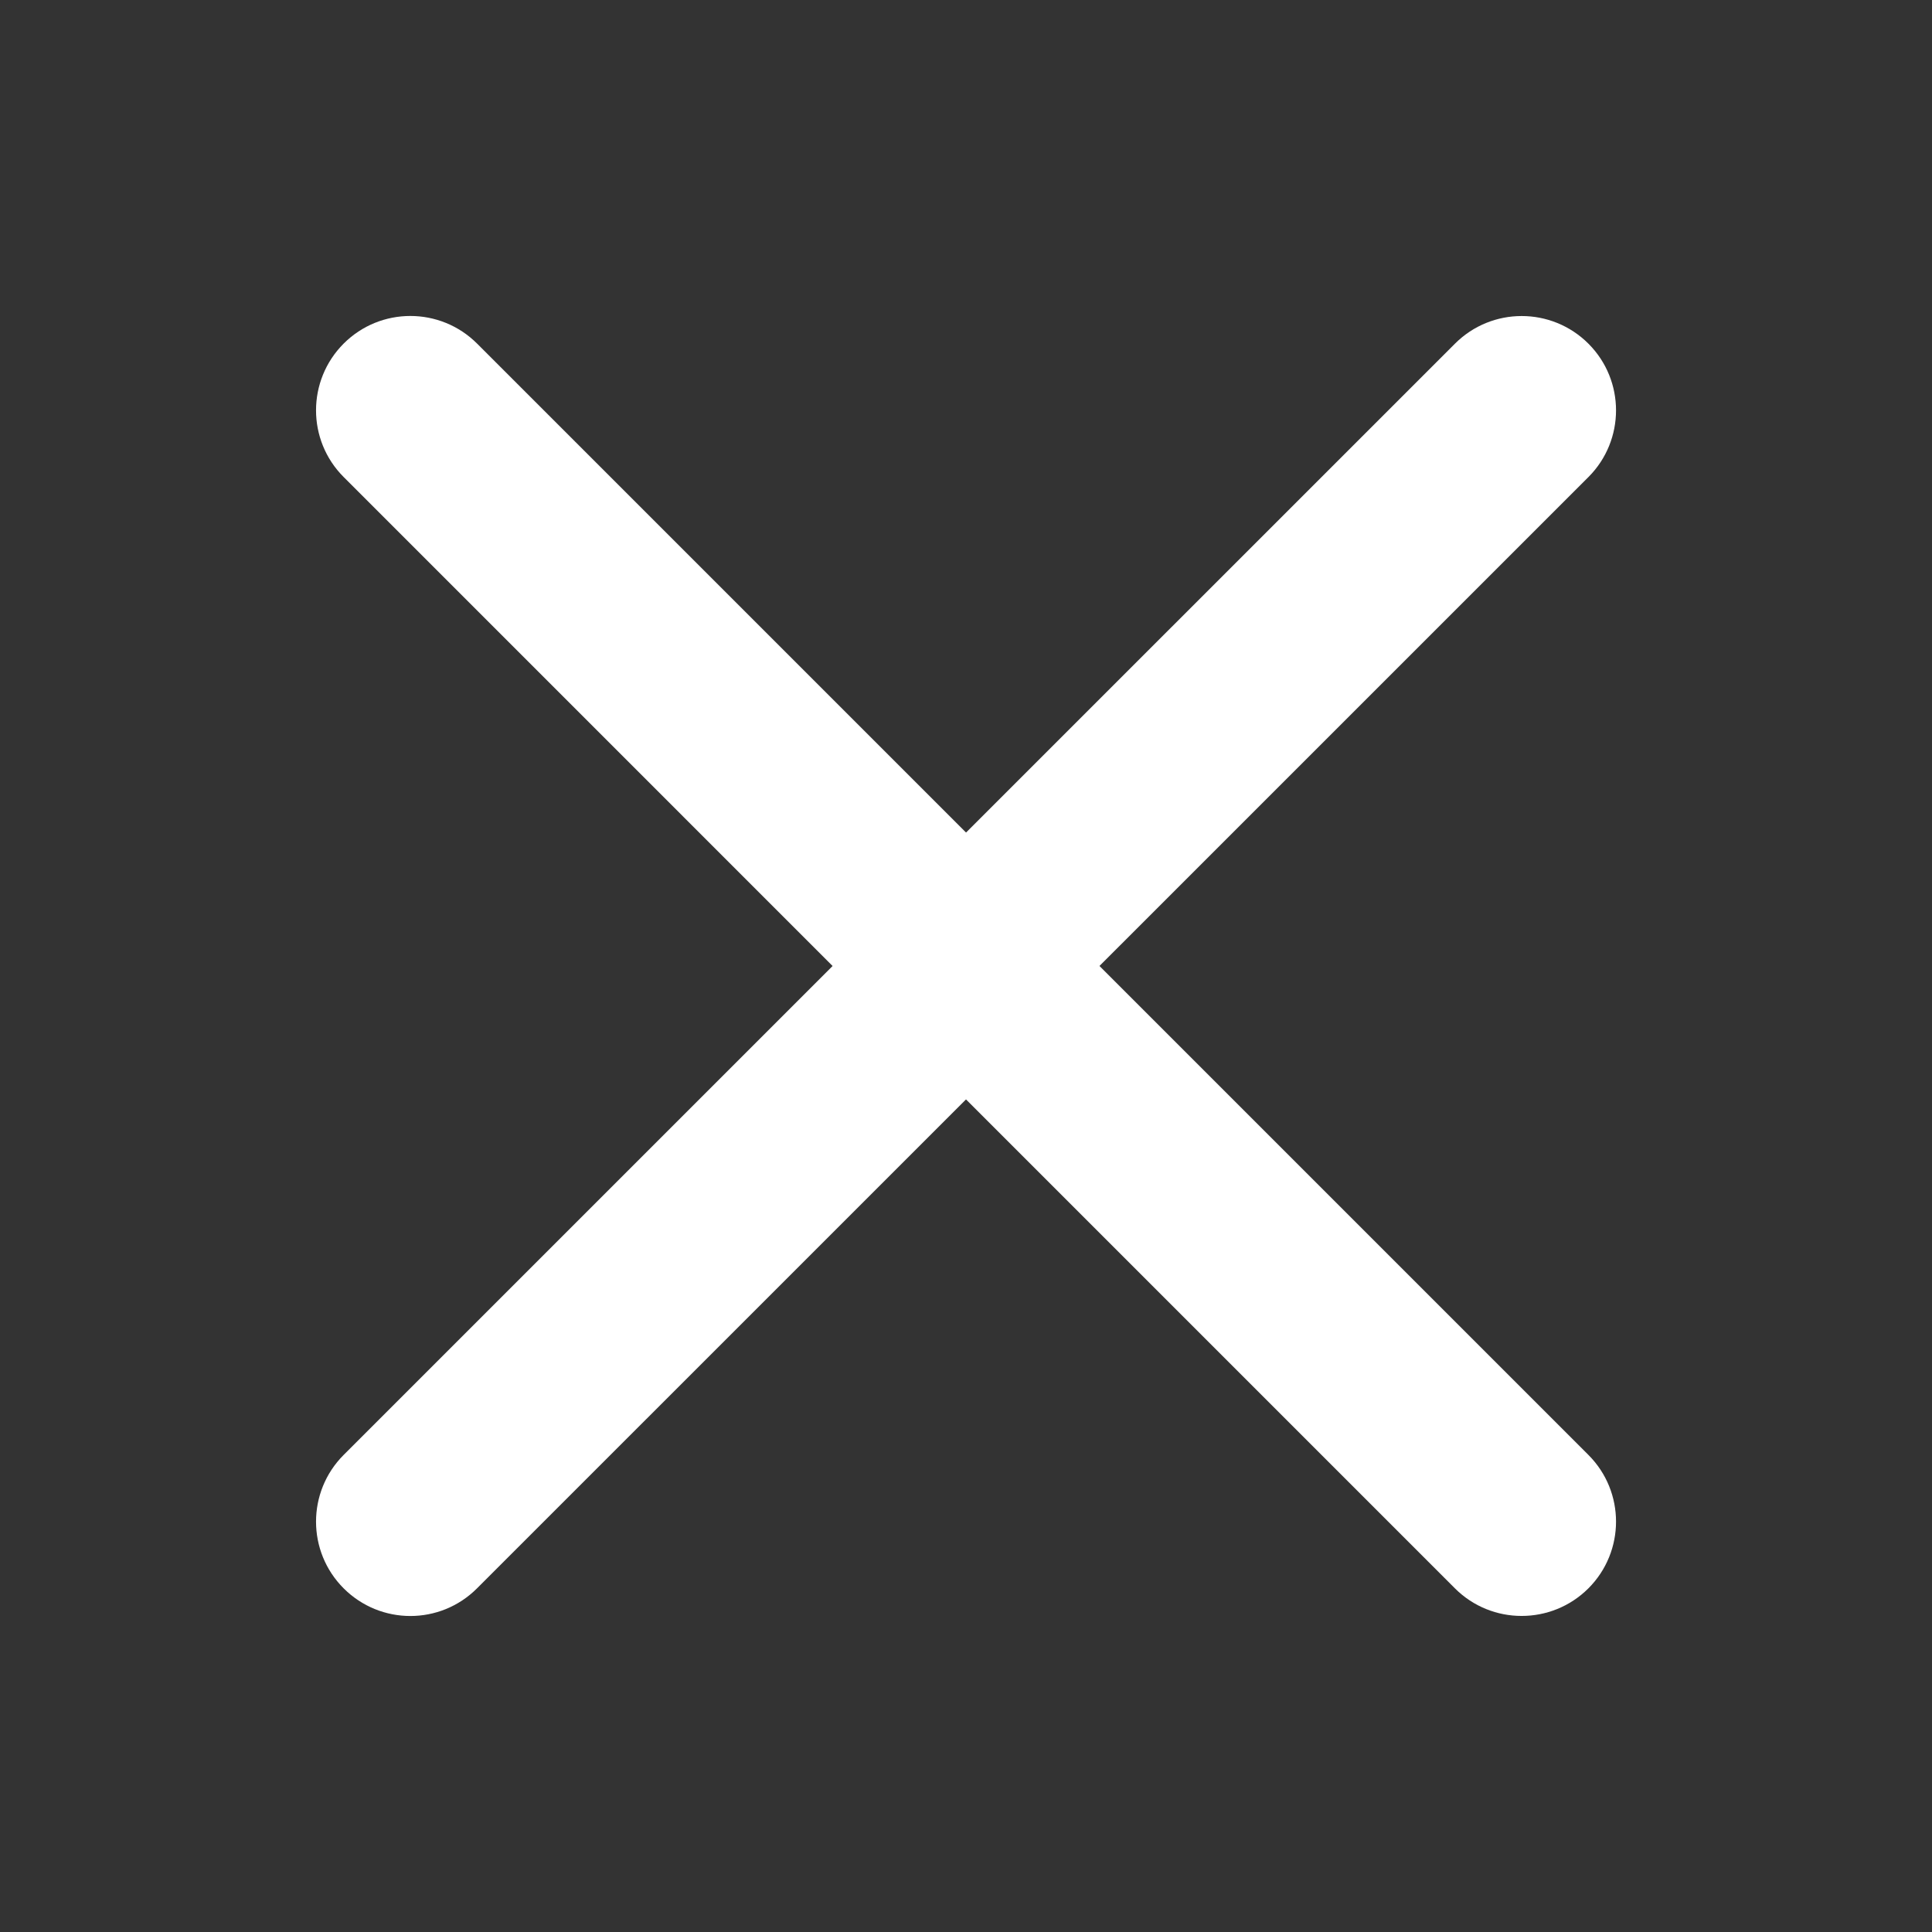 <svg width="32" height="32" viewBox="0 0 32 32" fill="none" xmlns="http://www.w3.org/2000/svg">
<rect x="0" y="0" width="32" height="32" fill="#333333" stroke="none"/>
<path d="M6.797 26.766C6.397 26.766 5.997 26.613 5.692 26.308C5.082 25.698 5.082 24.709 5.692 24.098L24.099 5.692C24.709 5.082 25.698 5.082 26.309 5.692C26.919 6.302 26.919 7.291 26.309 7.902L7.901 26.308C7.596 26.613 7.197 26.766 6.797 26.766Z" fill="white"/>
<path d="M25.203 26.765C24.803 26.765 24.403 26.613 24.098 26.308L5.692 7.901C5.082 7.291 5.082 6.302 5.692 5.691C6.302 5.081 7.291 5.081 7.902 5.691L26.309 24.098C26.919 24.708 26.919 25.697 26.309 26.308C26.003 26.613 25.603 26.765 25.203 26.765Z" fill="white"/>
</svg>
